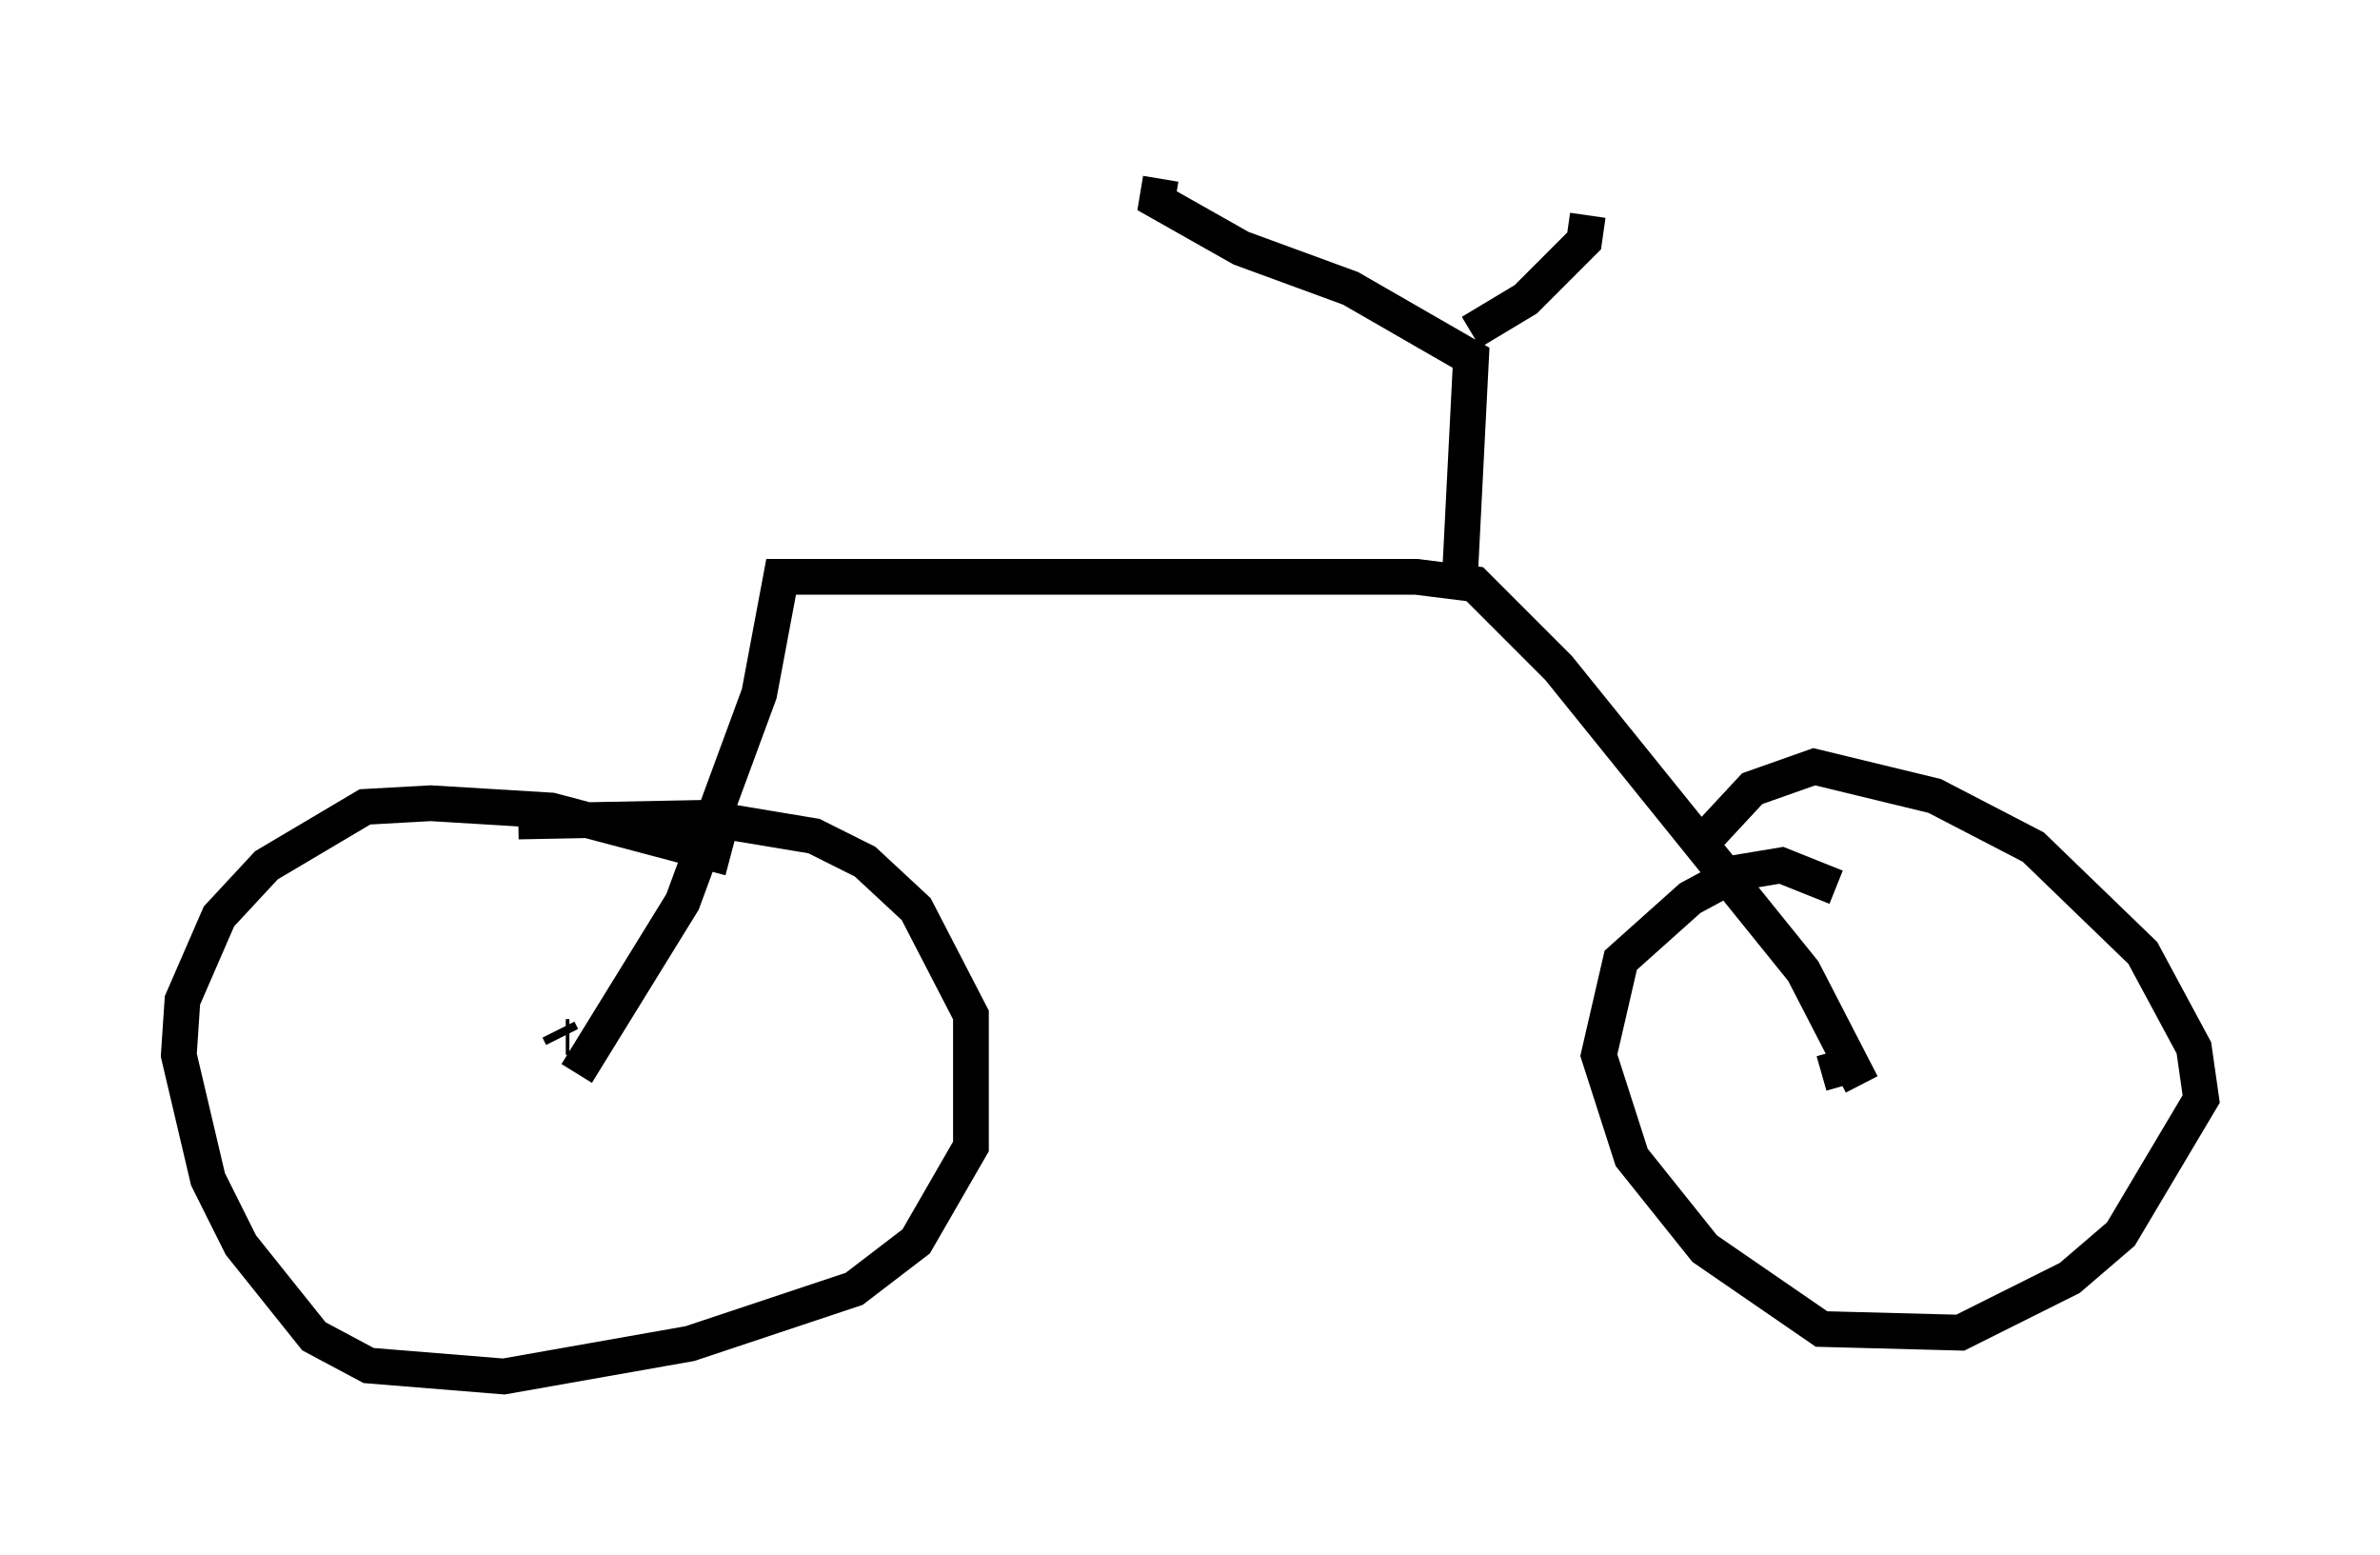 <?xml version="1.0" encoding="utf-8" ?>
<svg baseProfile="full" height="43.484" version="1.1" width="66.555" xmlns="http://www.w3.org/2000/svg" xmlns:ev="http://www.w3.org/2001/xml-events" xmlns:xlink="http://www.w3.org/1999/xlink"><defs /><rect fill="white" height="43.484" width="66.555" x="0" y="0" /><path d="M22.661, 24.906 m-2.246, -0.919 l-5.002, -1.327 -3.369, -0.204 l-1.838, 0.102 -2.756, 1.633 l-1.327, 1.429 -1.021, 2.348 l-0.102, 1.531 0.817, 3.471 l0.919, 1.838 2.042, 2.552 l1.531, 0.817 3.777, 0.306 l5.206, -0.919 4.594, -1.531 l1.735, -1.327 1.531, -2.654 l0.0, -3.675 -1.531, -2.96 l-1.429, -1.327 -1.429, -0.715 l-3.063, -0.51 -5.206, 0.102 m36.852, 1.838 l-1.531, -0.613 -1.225, 0.204 l-1.327, 0.715 -1.94, 1.735 l-0.613, 2.654 0.919, 2.858 l2.042, 2.552 3.267, 2.246 l3.879, 0.102 3.063, -1.531 l1.429, -1.225 2.246, -3.777 l-0.204, -1.429 -1.429, -2.654 l-3.063, -2.96 -2.756, -1.429 l-3.369, -0.817 -1.735, 0.613 l-1.327, 1.429 m-32.055, 5.308 l0.102, 0.204 m0.102, 0.0 l0.102, 0.0 m35.015, 1.021 l0.715, -0.204 m0.408, 0.51 l-1.633, -3.165 -6.84, -8.473 l-2.348, -2.348 -1.633, -0.204 l-17.763, 0.0 -0.613, 3.267 l-2.144, 5.819 -2.96, 4.798 m24.704, -13.986 l0.306, -6.023 -3.369, -1.94 l-3.063, -1.123 -2.348, -1.327 l0.102, -0.613 m8.677, 4.288 l1.531, -0.919 1.633, -1.633 l0.102, -0.715 " fill="none" stroke="black" stroke-width="1" /></svg>
